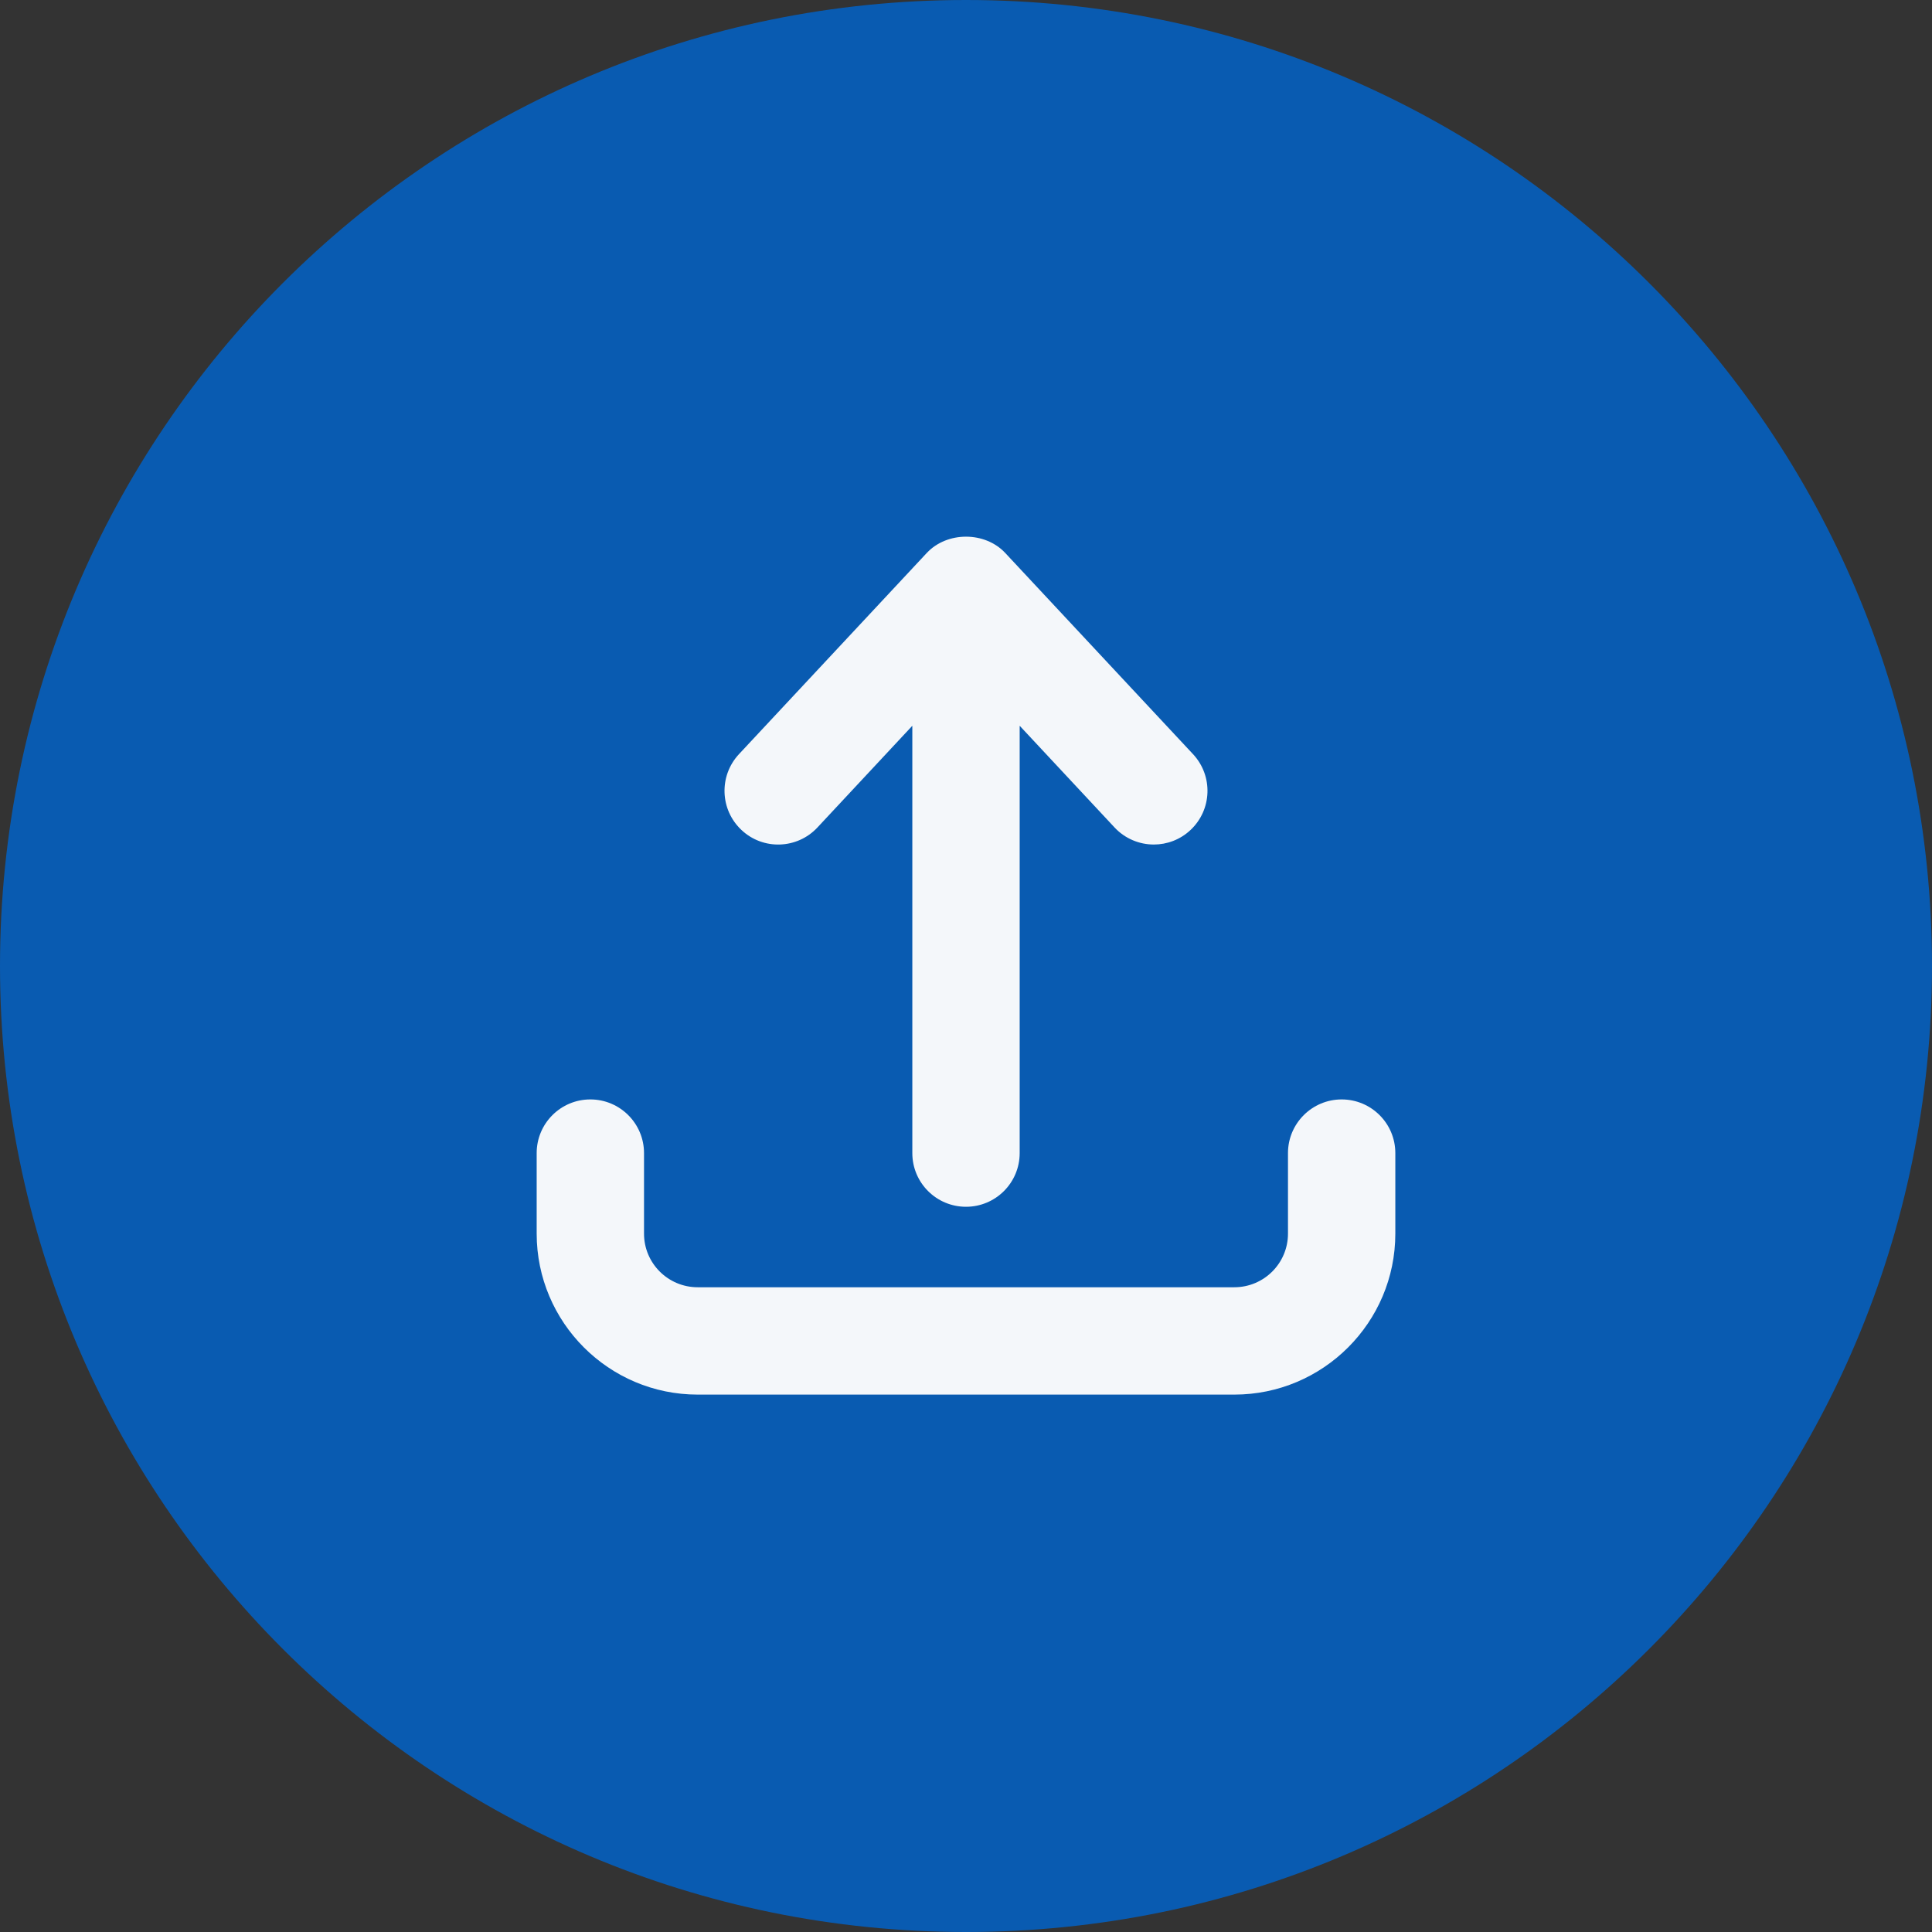 <?xml version="1.0" encoding="UTF-8"?>
<!-- Generated by Pixelmator Pro 3.6.17 -->
<svg width="32" height="32" viewBox="0 0 32 32" xmlns="http://www.w3.org/2000/svg">
    <rect x="0" y="0" width="32" height="32" fill="#333333" stroke="none"/>
    <path id="Path" fill="#095bb1" stroke="none" d="M 32 16 C 32 24.837 24.837 32 16 32 C 7.163 32 0 24.837 0 16 C 0 7.163 7.163 0 16 0 C 24.837 0 32 7.163 32 16 Z"/>
    <clipPath id="clipPath1">
        <path d="M 8 8 L 24 8 L 24 24 L 8 24 Z"/>
    </clipPath>
    <g id="Group" clip-path="url(#clipPath1)">
        <path id="path1" fill="#f4f7fa" stroke="none" d="M 12.283 13.749 C 11.924 13.414 11.904 12.852 12.239 12.492 L 15.35 9.159 C 15.686 8.799 16.314 8.799 16.65 9.159 L 19.761 12.492 C 20.096 12.852 20.076 13.414 19.717 13.749 C 19.546 13.909 19.328 13.988 19.111 13.988 C 18.874 13.988 18.636 13.893 18.461 13.706 L 16.889 12.021 L 16.889 19.099 C 16.889 19.59 16.491 19.988 16 19.988 C 15.509 19.988 15.111 19.59 15.111 19.099 L 15.111 12.021 L 13.539 13.706 C 13.204 14.065 12.64 14.084 12.283 13.749 Z M 22.222 18.21 C 21.732 18.21 21.333 18.608 21.333 19.099 L 21.333 20.433 C 21.333 20.923 20.935 21.321 20.444 21.321 L 11.556 21.321 C 11.065 21.321 10.667 20.923 10.667 20.433 L 10.667 19.099 C 10.667 18.608 10.268 18.21 9.778 18.21 C 9.287 18.21 8.889 18.608 8.889 19.099 L 8.889 20.433 C 8.889 21.903 10.085 23.099 11.556 23.099 L 20.444 23.099 C 21.915 23.099 23.111 21.903 23.111 20.433 L 23.111 19.099 C 23.111 18.608 22.713 18.21 22.222 18.21 Z"/>
    </g>
</svg>
